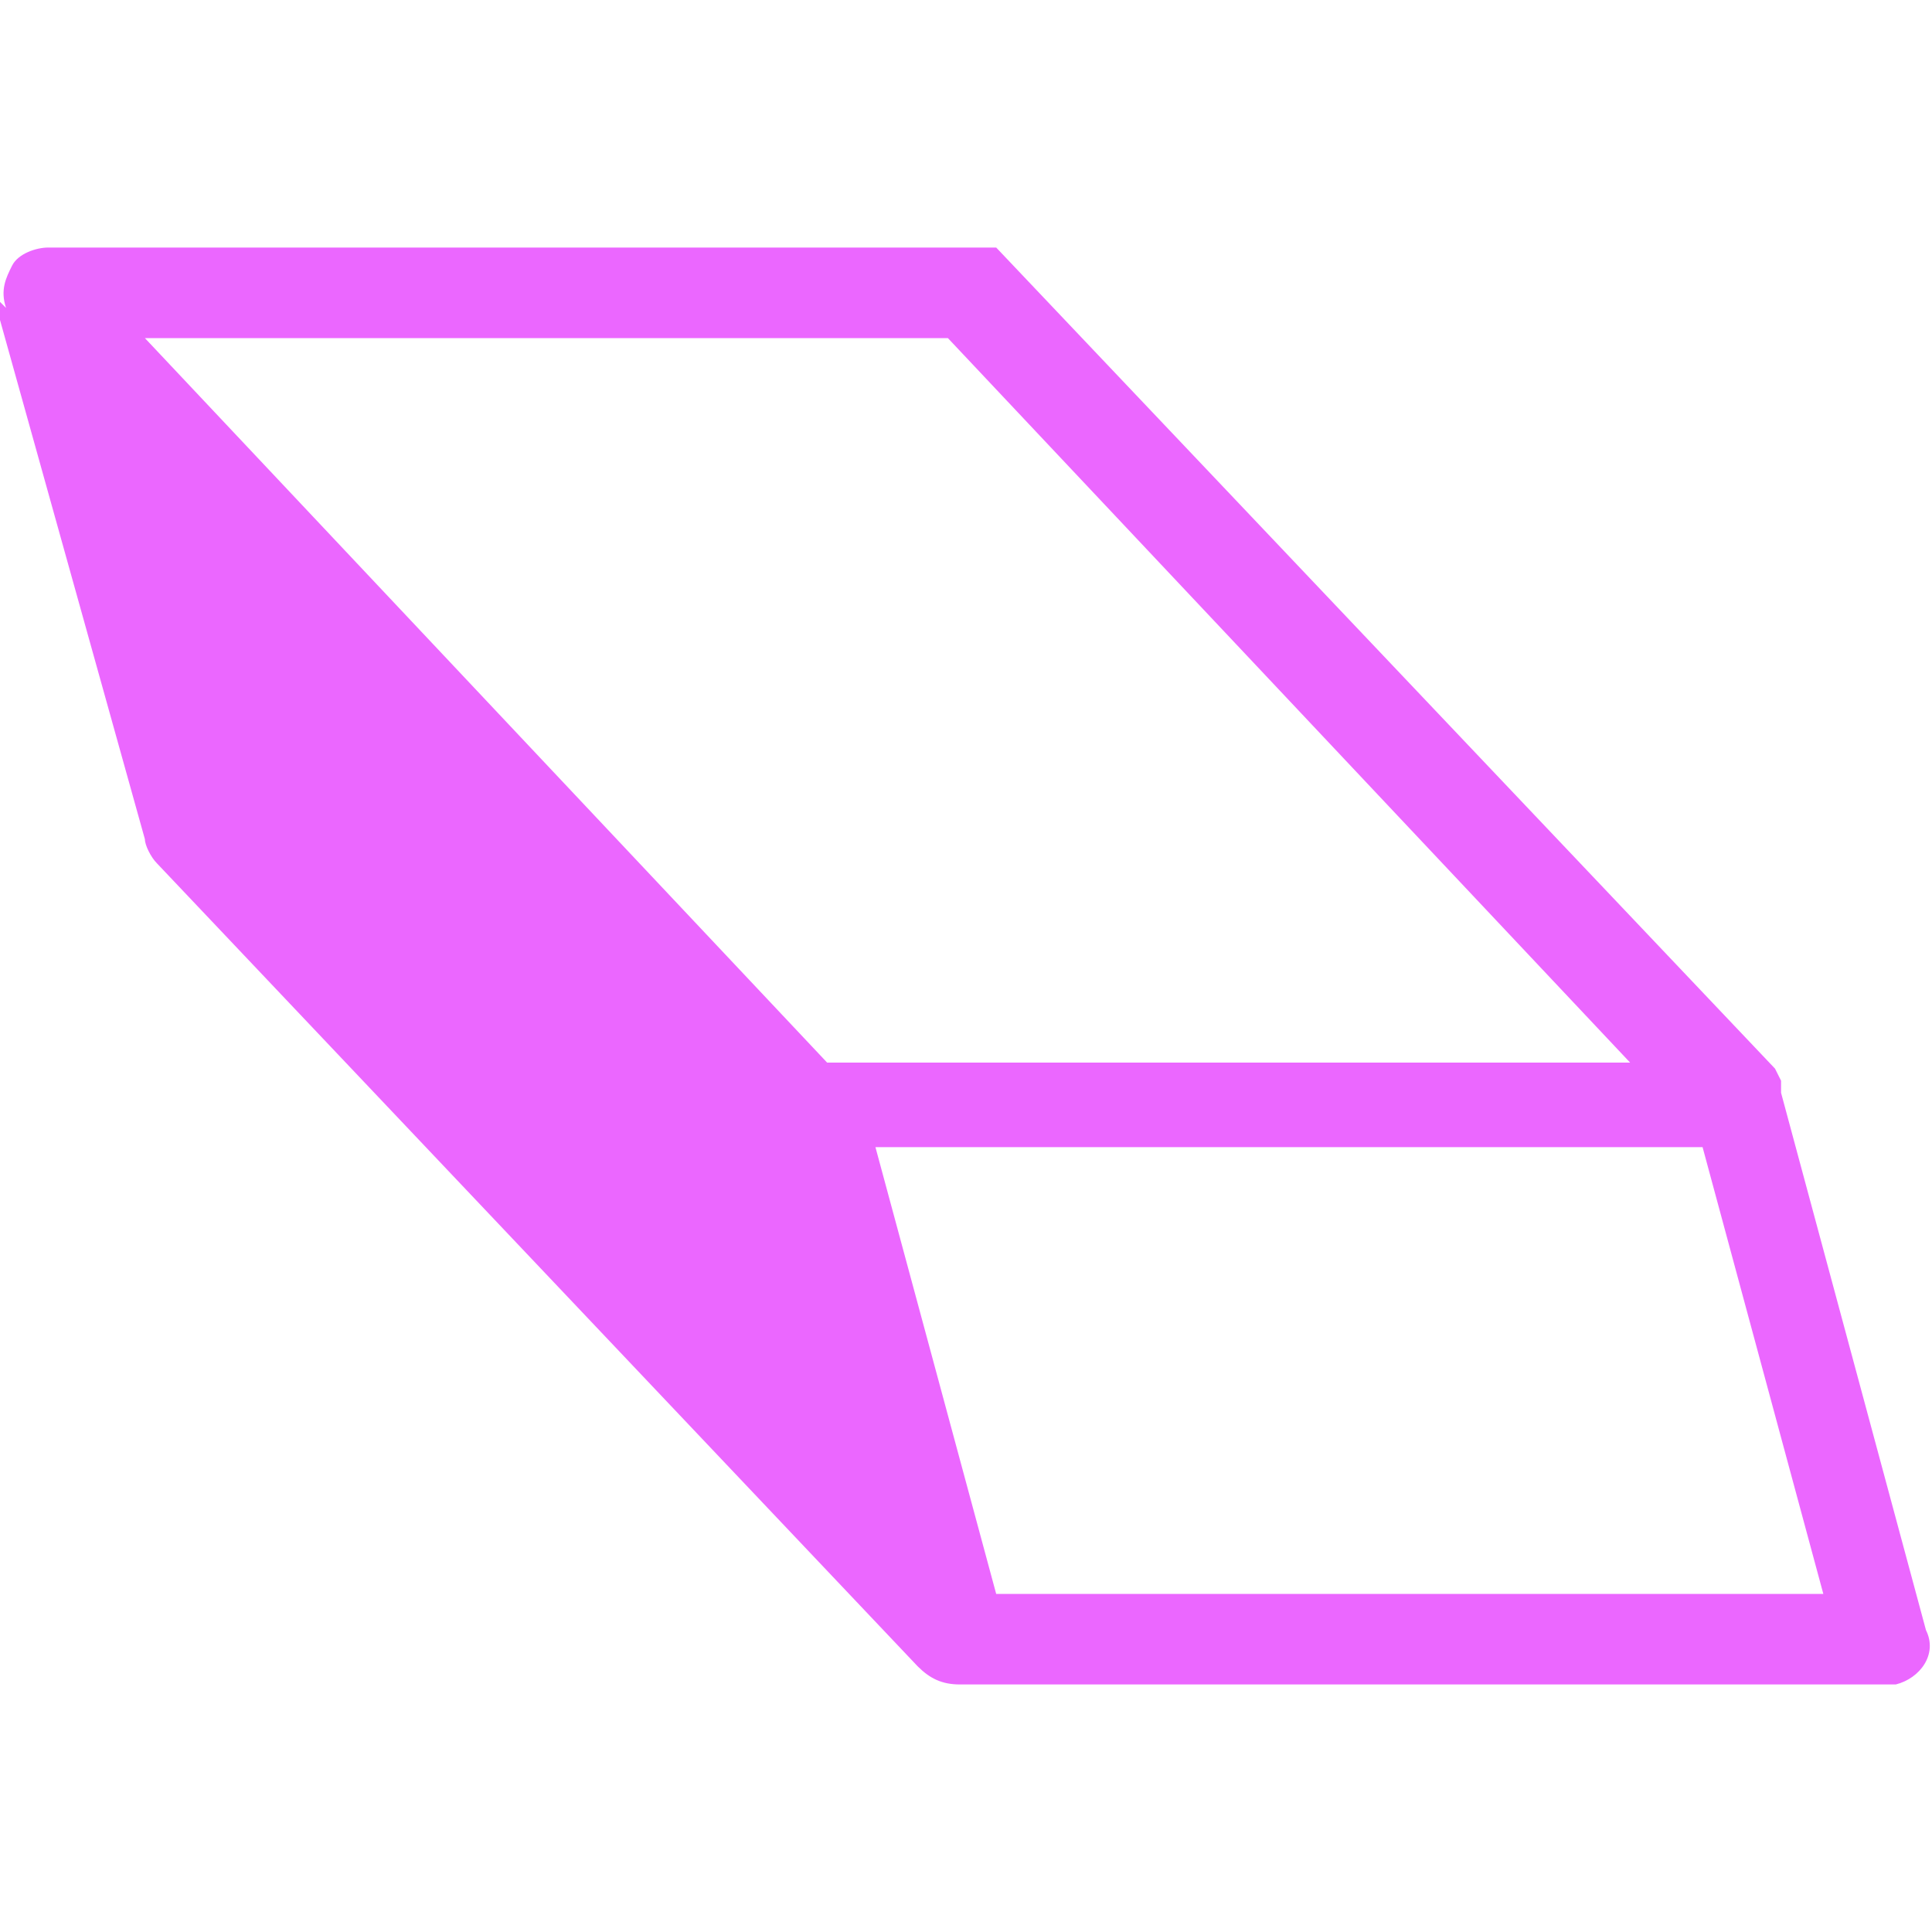 <svg xmlns='http://www.w3.org/2000/svg' version='1.1' viewBox='0 0 32 32' width='32' height='32'><path d='M0,5v.3c0,0,2.4,8.6,2.4,8.6,0,.1.1.3.2.4l12.6,13.3c.2.2.4.3.7.3h15.3c0,0,.1,0,.2,0,.4-.1.7-.5.5-.9l-2.4-8.9c0,0,0-.1,0-.2h0s-.1-.2-.1-.2l-12.9-13.6h0c-.1,0-.2,0-.4,0H.8c-.2,0-.5.1-.6.3-.1.2-.2.4-.1.7ZM28.2,19l2,7.4h-13.7s-2-7.4-2-7.4h13.7ZM2.4,5.6h13.3s11.3,12,11.3,12h-13.3S2.4,5.6,2.4,5.6h0Z' fill='#eb67ff'/></svg>
